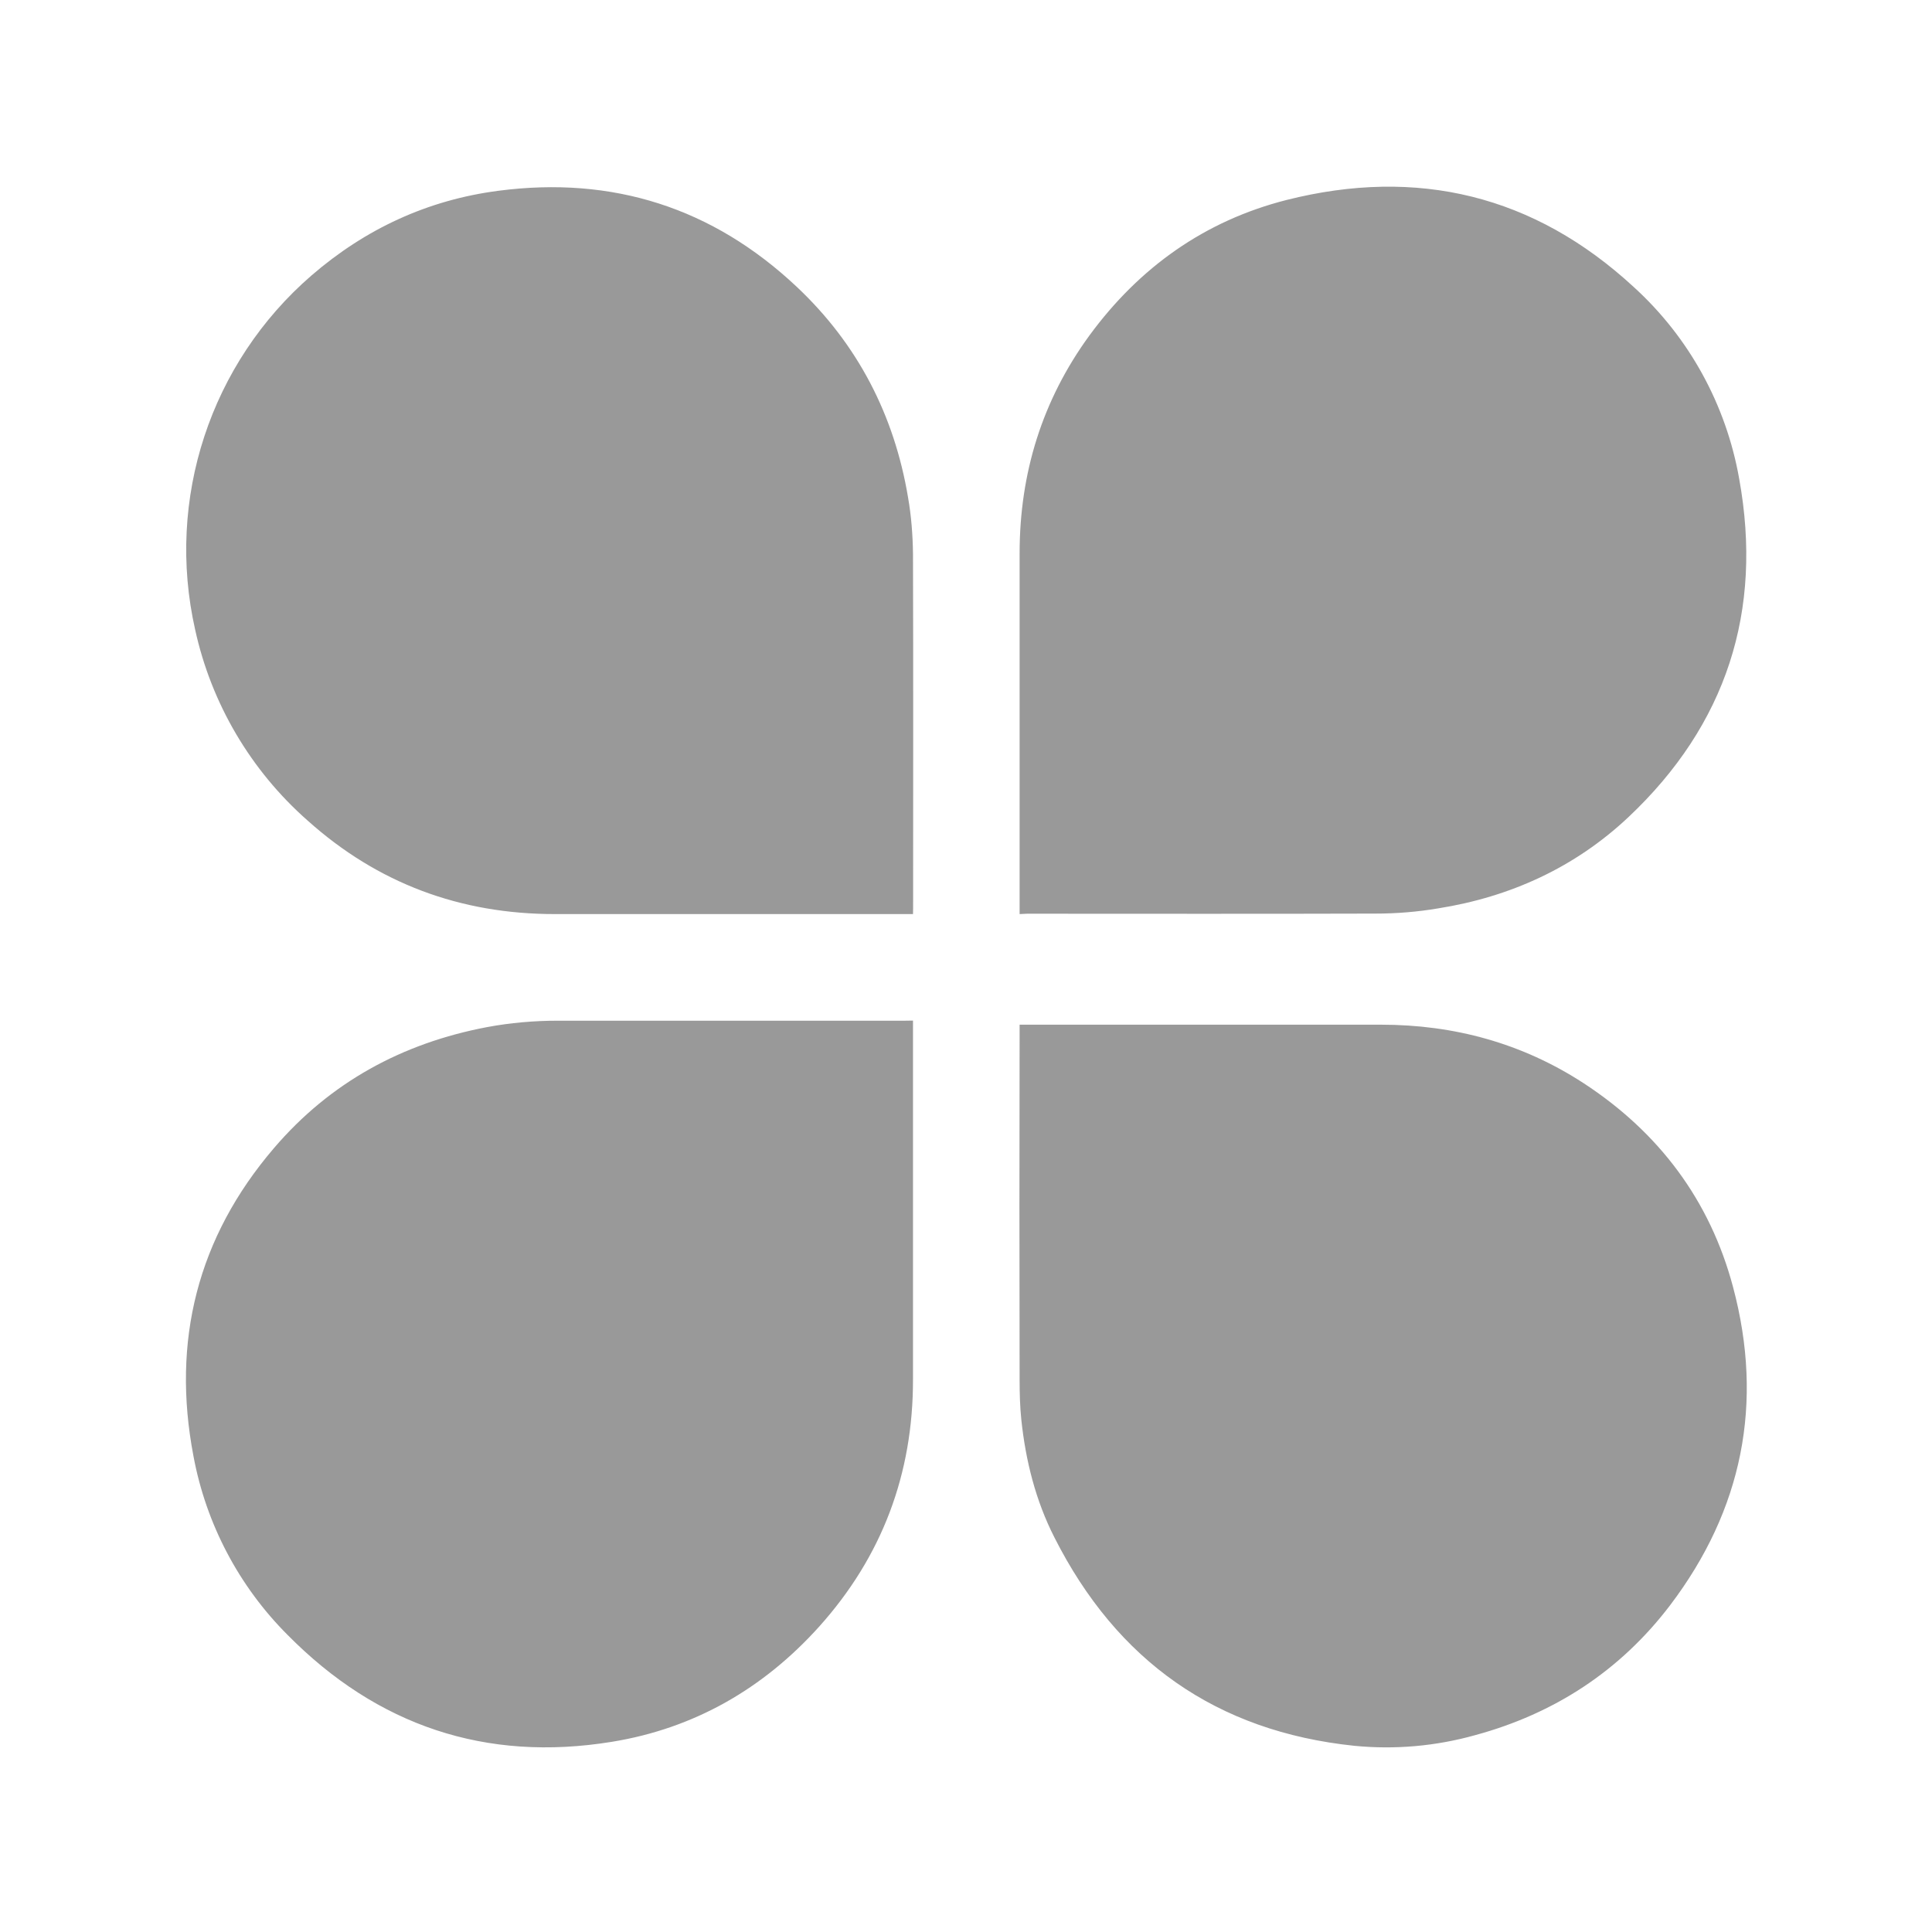 <?xml version="1.0" encoding="UTF-8"?>
<svg width="16px" height="16px" viewBox="0 0 16 16" version="1.1" xmlns="http://www.w3.org/2000/svg" xmlns:xlink="http://www.w3.org/1999/xlink">
    <title>6A597F75-F4E9-4EEB-AFF1-58FF5ADC8013</title>
    <g id="页面-1" stroke="none" stroke-width="1" fill="none" fill-rule="evenodd">
        <g id="服务" fill-rule="nonzero">
            <rect id="矩形" fill="#000000" opacity="0" x="0" y="0" width="16" height="16"></rect>
            <path d="M8.444,7.57 L8.444,4.583 C8.444,3.919 8.631,3.314 9.023,2.777 C9.436,2.214 9.978,1.828 10.655,1.656 C11.738,1.383 12.706,1.616 13.53,2.377 C13.989,2.794 14.295,3.353 14.403,3.964 C14.602,5.059 14.298,6.003 13.484,6.769 C13.042,7.184 12.508,7.428 11.909,7.523 C11.738,7.552 11.564,7.566 11.389,7.566 C10.428,7.569 9.469,7.567 8.508,7.567 L8.444,7.57 L8.444,7.57 Z M7.561,7.57 L4.594,7.57 C3.812,7.57 3.128,7.316 2.547,6.795 C2.077,6.381 1.75,5.827 1.616,5.214 C1.372,4.133 1.742,3.006 2.58,2.281 C3.027,1.895 3.542,1.656 4.127,1.58 C5.073,1.456 5.902,1.72 6.598,2.375 C7.103,2.85 7.406,3.438 7.52,4.119 C7.547,4.273 7.559,4.43 7.561,4.586 C7.564,5.564 7.562,6.541 7.562,7.519 L7.561,7.57 Z M7.561,8.452 L7.561,11.425 C7.562,12.206 7.305,12.891 6.783,13.472 C6.322,13.984 5.75,14.314 5.067,14.425 C4.022,14.595 3.123,14.291 2.381,13.539 C1.978,13.136 1.706,12.619 1.602,12.058 C1.42,11.105 1.636,10.247 2.269,9.508 C2.734,8.964 3.331,8.639 4.034,8.506 C4.227,8.47 4.423,8.453 4.619,8.453 L7.495,8.453 L7.561,8.452 L7.561,8.452 Z M8.444,8.486 L11.436,8.486 C12.042,8.486 12.605,8.639 13.114,8.97 C13.739,9.378 14.162,9.941 14.353,10.661 C14.608,11.619 14.431,12.503 13.831,13.294 C13.419,13.836 12.873,14.192 12.216,14.37 C11.891,14.461 11.552,14.491 11.216,14.458 C10.073,14.339 9.25,13.755 8.733,12.734 C8.577,12.428 8.494,12.098 8.458,11.756 C8.447,11.648 8.444,11.541 8.444,11.431 C8.442,10.467 8.442,9.503 8.444,8.537 L8.444,8.486 L8.444,8.486 Z" id="形状" fill="#999999"></path>
        </g>
    </g>
</svg>
